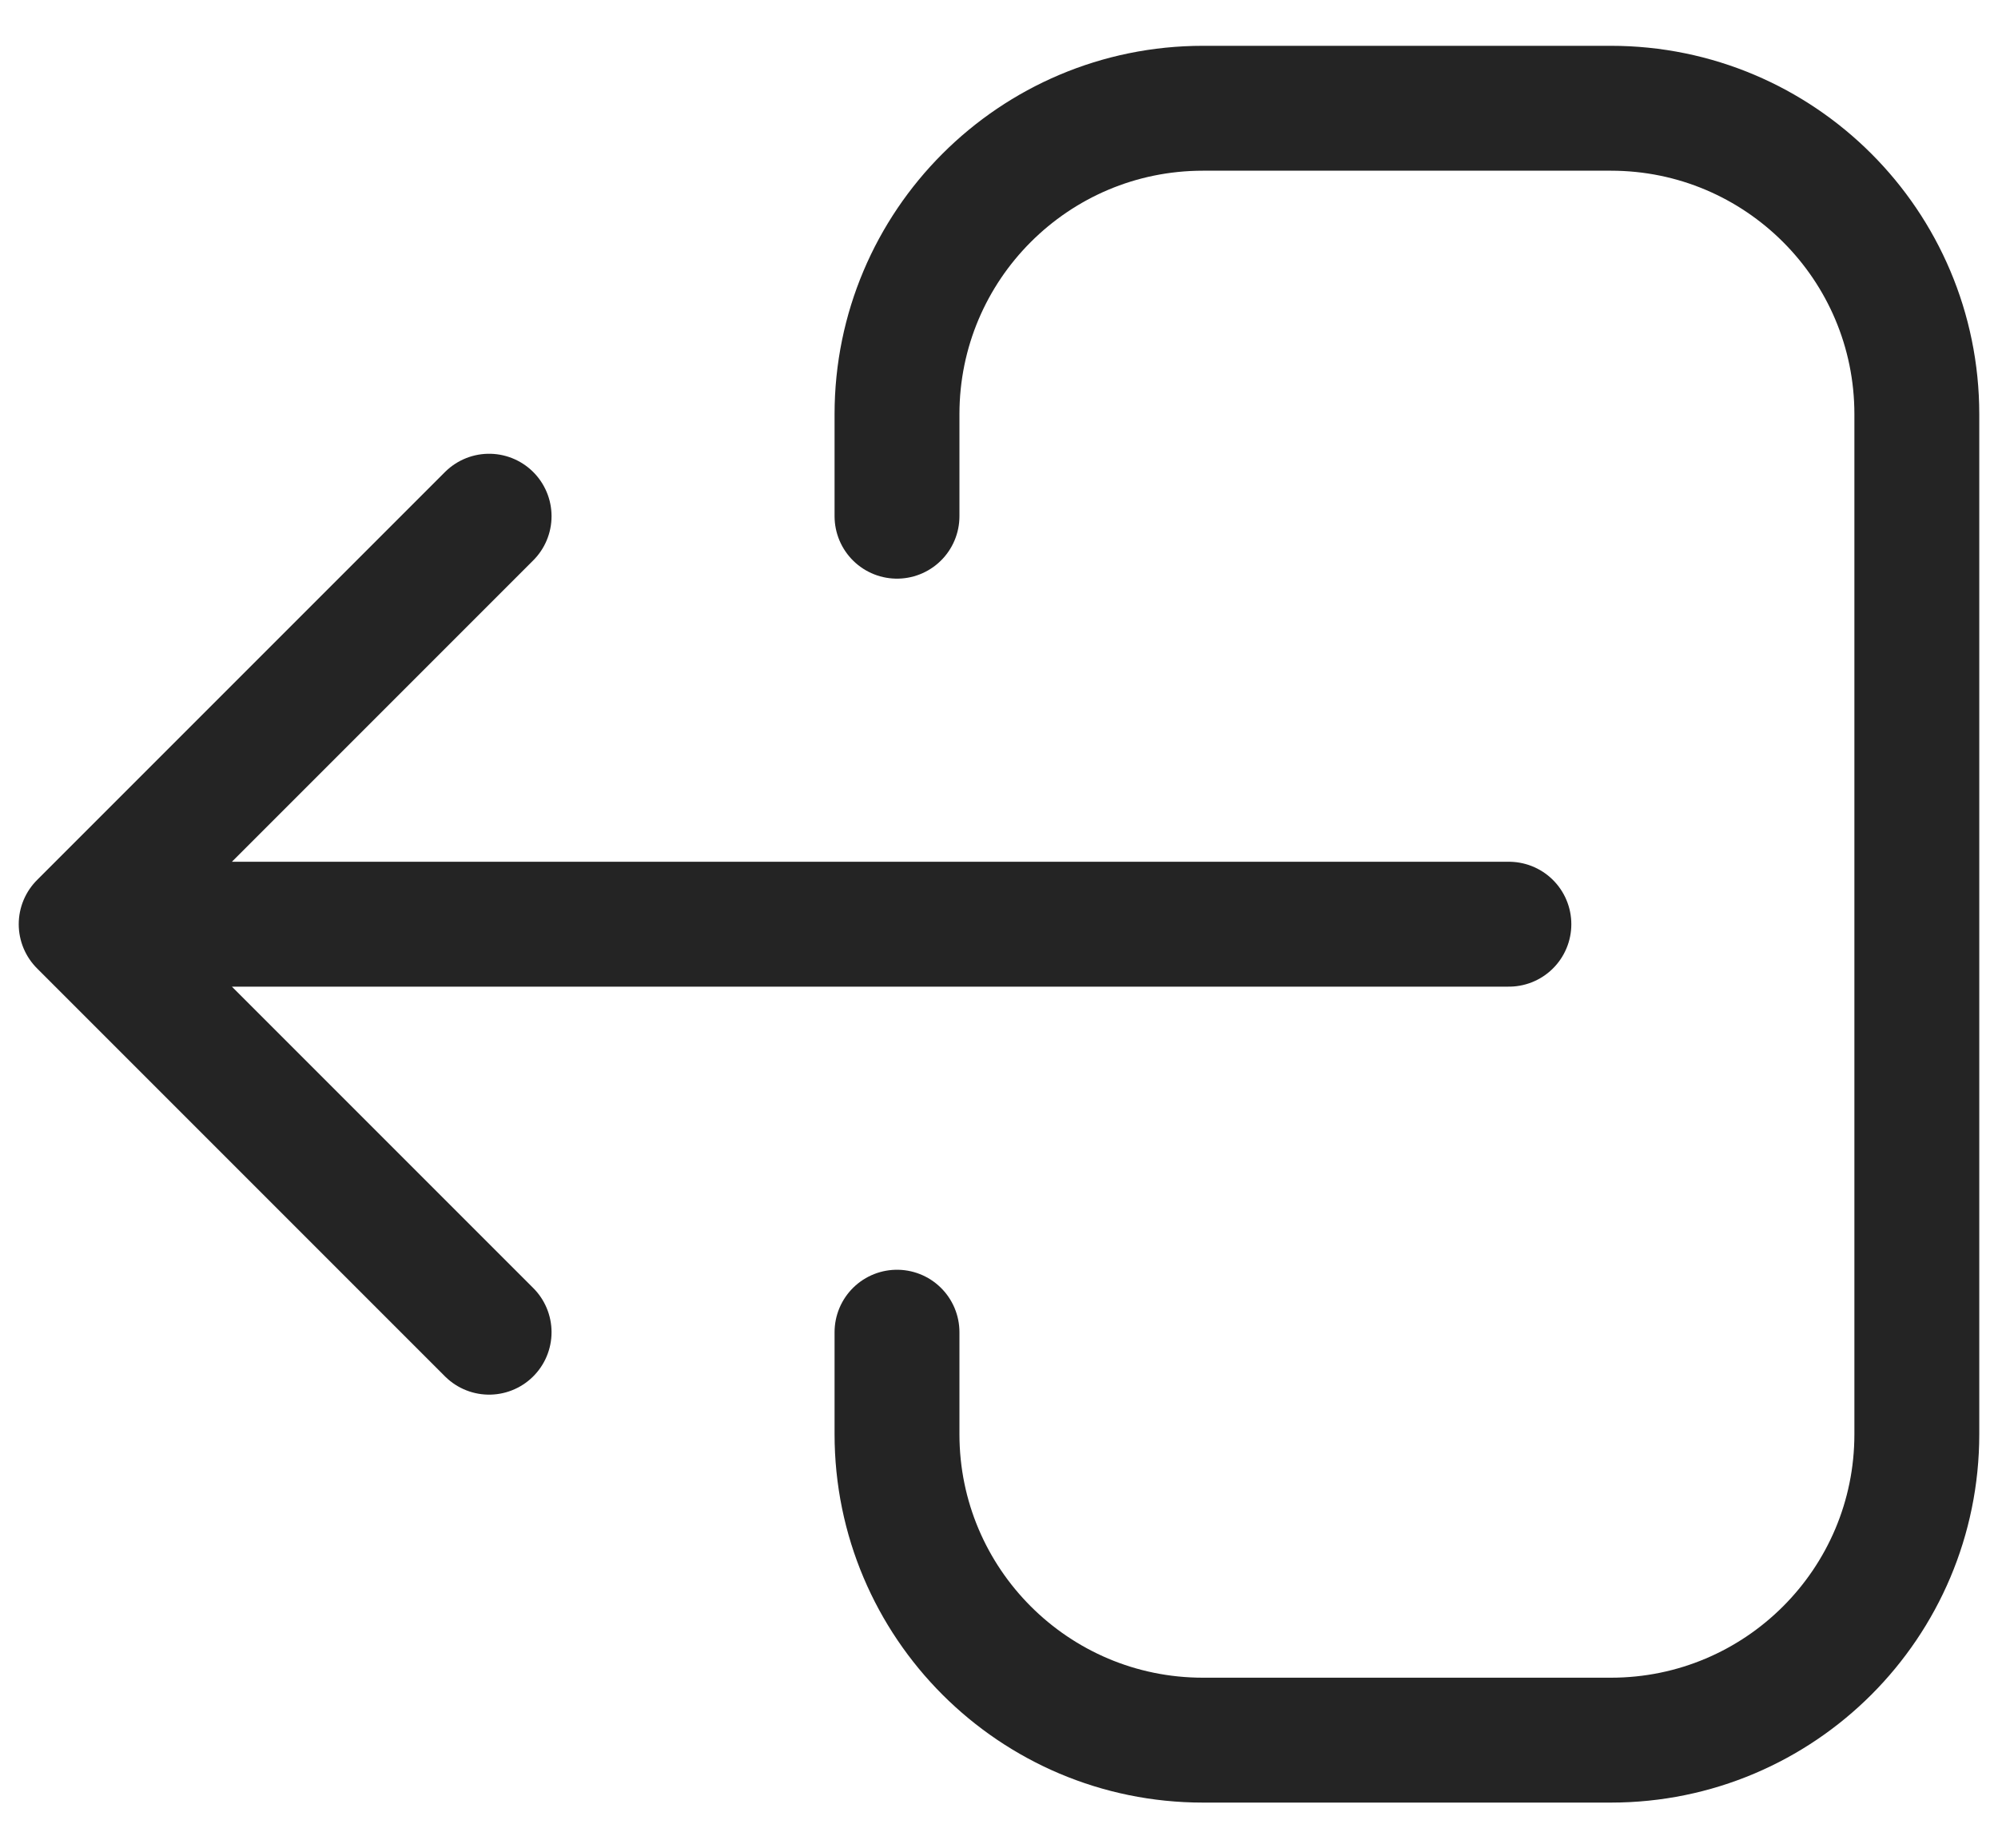 <svg width="40" height="37" viewBox="0 0 40 37" fill="none" xmlns="http://www.w3.org/2000/svg">
<path d="M9.792 10.333L1.625 18.5M1.625 18.5L9.792 26.667M1.625 18.5L30.208 18.5M17.958 10.333L17.958 8.292C17.958 4.909 20.701 2.167 24.083 2.167L32.25 2.167C35.633 2.167 38.375 4.909 38.375 8.292L38.375 28.708C38.375 32.091 35.633 34.833 32.25 34.833L24.083 34.833C20.701 34.833 17.958 32.091 17.958 28.708L17.958 26.667" stroke="#242424" stroke-width="2.5" stroke-linecap="round" stroke-linejoin="round"/>
</svg>
